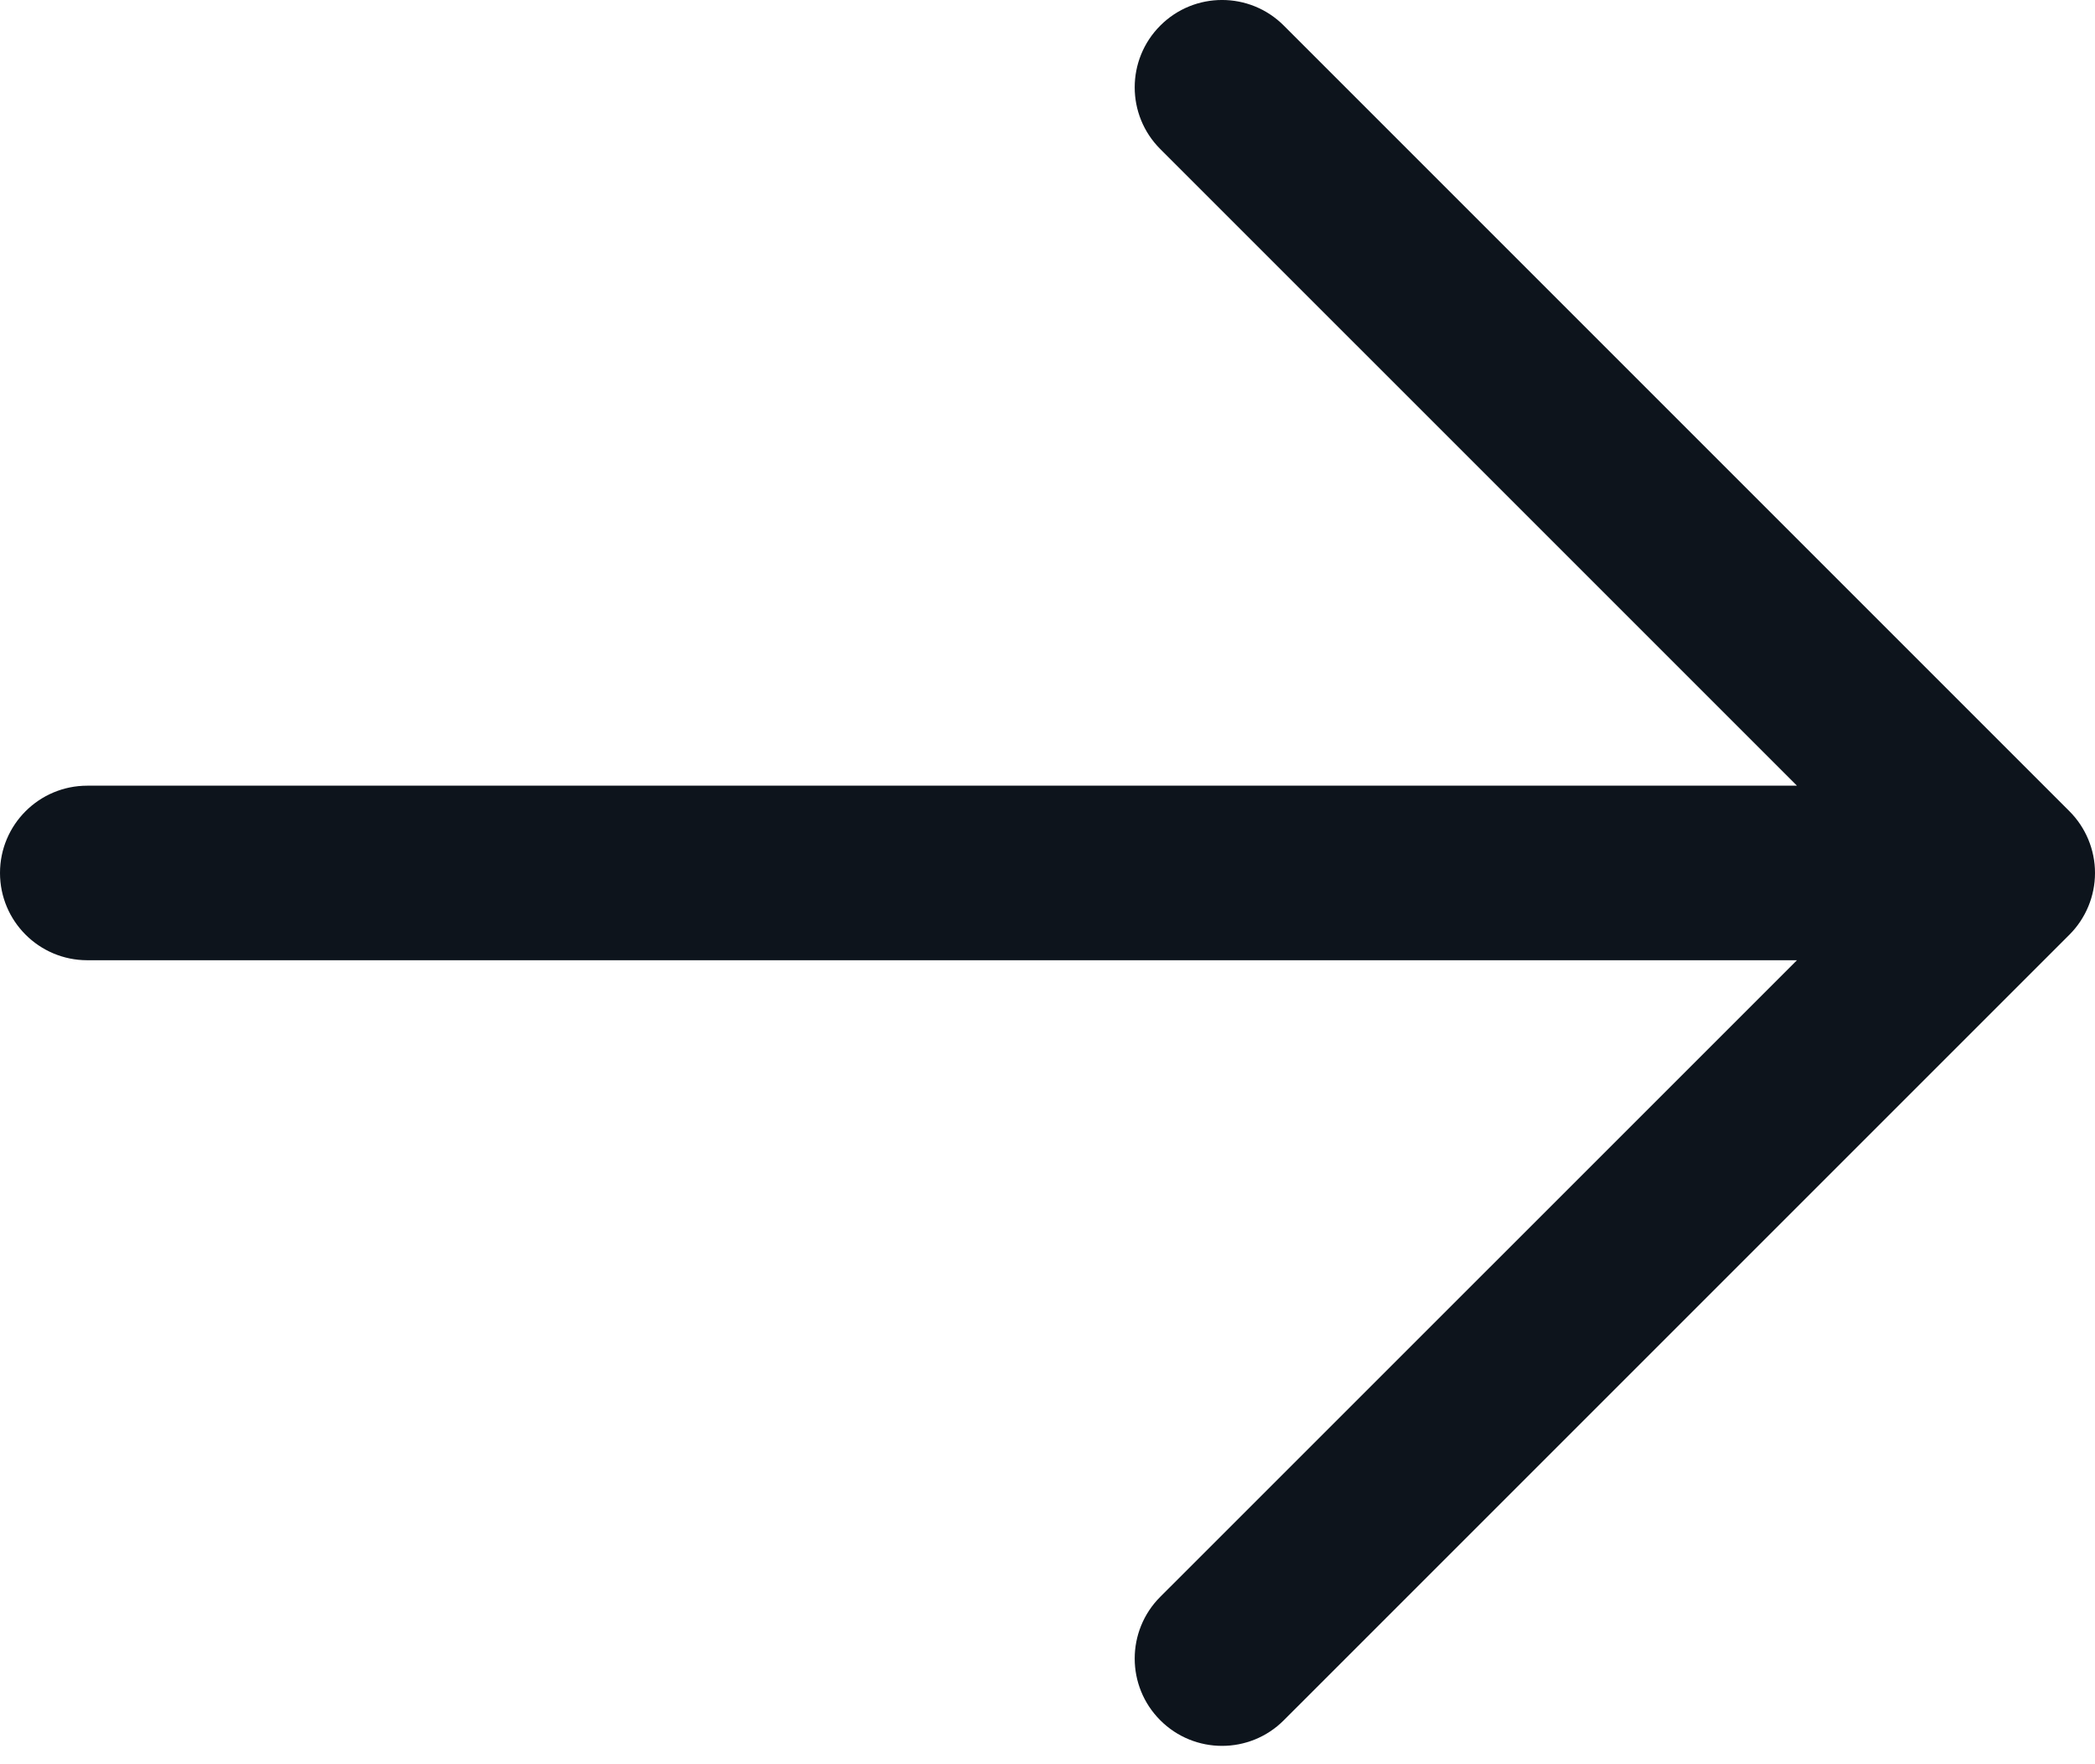 <svg width="38" height="32" viewBox="0 0 38 32" fill="none" xmlns="http://www.w3.org/2000/svg">
<path fill-rule="evenodd" clip-rule="evenodd" d="M37.536 16.954L23.286 31.203C22.668 31.822 21.664 31.822 21.046 31.203C20.427 30.585 20.427 29.582 21.046 28.963L32.594 17.417H1.583C0.709 17.417 0 16.708 0 15.834C0 14.959 0.709 14.251 1.583 14.251H32.594L21.046 2.704C20.427 2.086 20.427 1.083 21.046 0.464C21.664 -0.155 22.668 -0.155 23.286 0.464L37.536 14.714C37.833 15.011 38 15.414 38 15.834C38 16.254 37.833 16.657 37.536 16.954Z" fill="#0D141C"/>
</svg>
